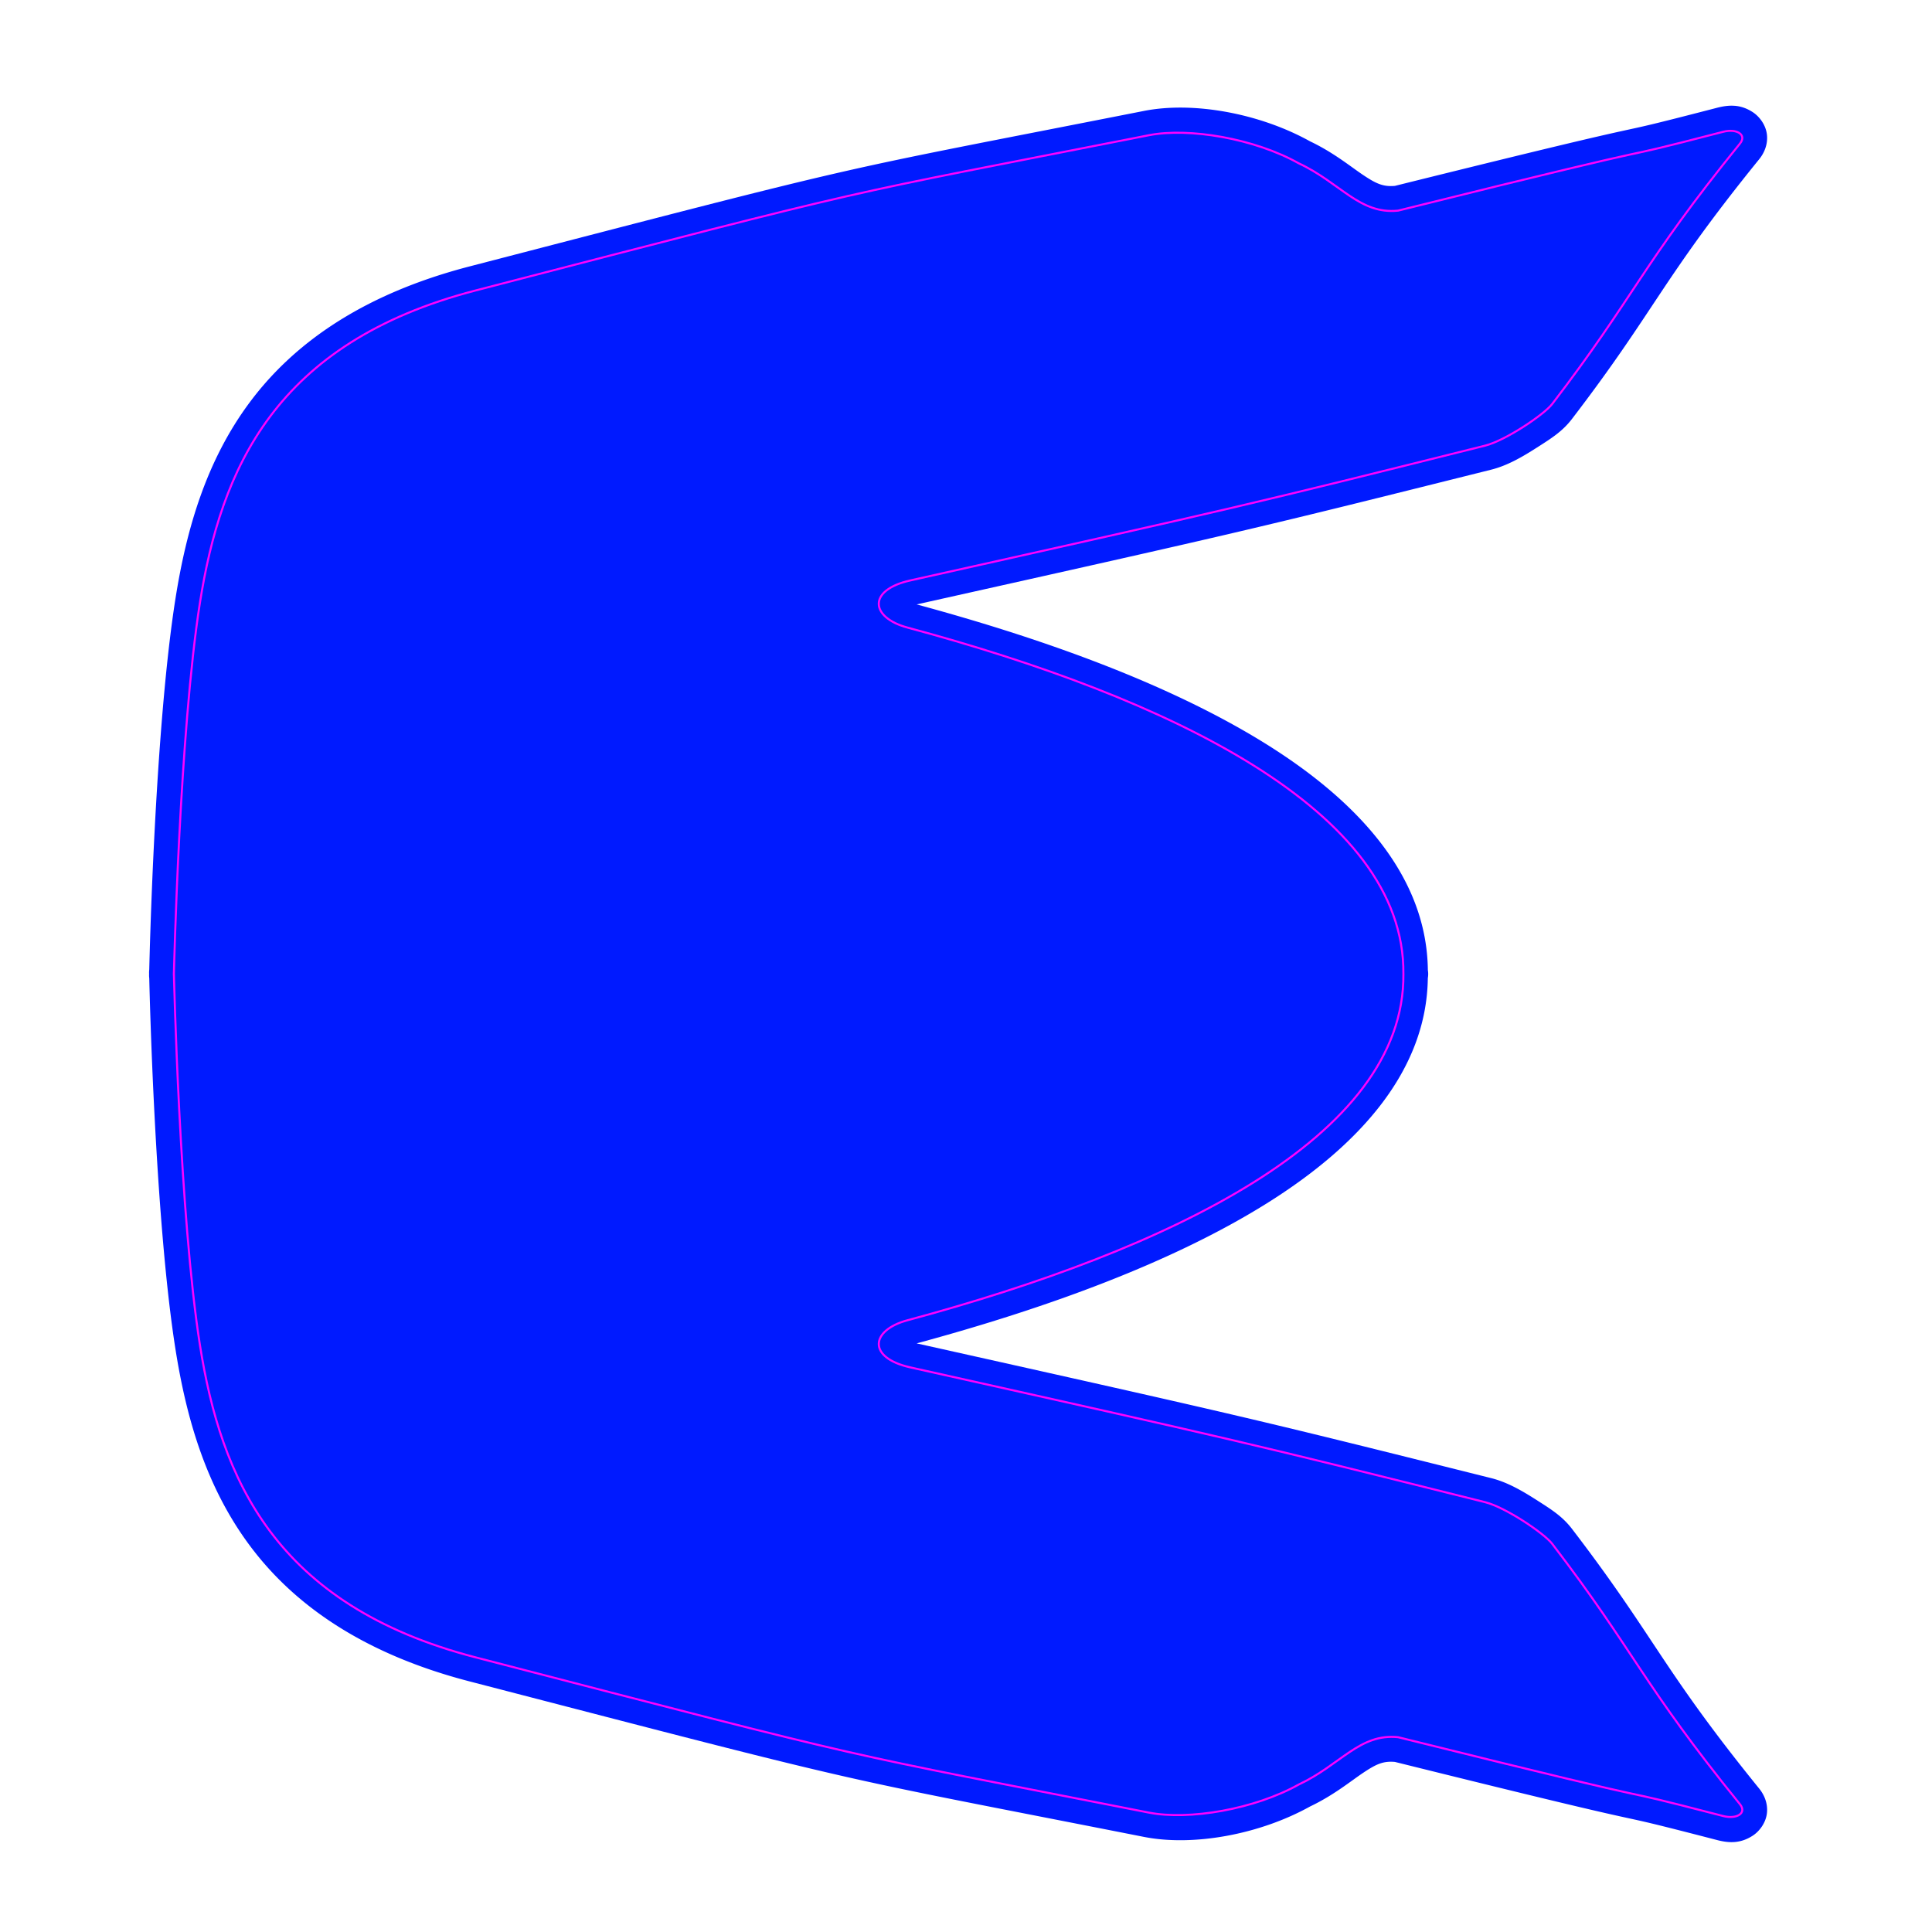 <?xml version="1.0" encoding="UTF-8" standalone="no"?>
<!-- Created with Inkscape (http://www.inkscape.org/) -->
<svg xmlns:dc="http://purl.org/dc/elements/1.1/" xmlns:cc="http://creativecommons.org/ns#" xmlns:rdf="http://www.w3.org/1999/02/22-rdf-syntax-ns#" xmlns:svg="http://www.w3.org/2000/svg" xmlns="http://www.w3.org/2000/svg" xmlns:sodipodi="http://sodipodi.sourceforge.net/DTD/sodipodi-0.dtd" xmlns:inkscape="http://www.inkscape.org/namespaces/inkscape" width="250mm" height="250mm" viewBox="0 0 250 250" version="1.1" id="svg1161" inkscape:version="0.92.3 (2405546, 2018-03-11)" sodipodi:docname="front-fender-00.svg">
  <defs id="defs1155"/>
  <sodipodi:namedview id="base" pagecolor="#ffffff" bordercolor="#666666" borderopacity="1.0" inkscape:pageopacity="0.0" inkscape:pageshadow="2" inkscape:zoom="0.35" inkscape:cx="-287.37908" inkscape:cy="608.57143" inkscape:document-units="mm" inkscape:current-layer="layer1" showgrid="false" inkscape:pagecheckerboard="true" gridtolerance="1" guidetolerance="1" inkscape:window-width="1215" inkscape:window-height="963" inkscape:window-x="542" inkscape:window-y="44" inkscape:window-maximized="0" units="mm" objecttolerance="1"/>
  <g inkscape:groupmode="layer" id="layer2" inkscape:label="print" transform="translate(0,-47)" style="display:inline">
    <path transform="translate(0,-1.25e-6)" inkscape:connector-curvature="0" style="display:inline;fill:#001aff;stroke:none;stroke-width:0.265px;stroke-linecap:butt;stroke-linejoin:miter;stroke-opacity:1" d="m 224.469,60.692 c -0.77,-0.062 -1.528,0.059 -2.289,0.256 -18.248,4.73 -0.975,-0.008 -41.68,10.105 -1.513,0.134 -2.42,-0.281 -4.078,-1.387 -1.671,-1.114 -3.83,-2.916 -6.896,-4.375 -6.529,-3.629 -15.11,-5.197 -21.49,-3.939 -42.183,8.312 -33.272,6.105 -87.277,20.123 -13.586,3.526 -22.596,9.777 -28.371,17.488 -5.775,7.711 -8.29,16.684 -9.686,25.521 -2.678,16.954 -3.36,46.787 -3.387,47.963 a 3.209,3.209 0 0 0 -0.023,0.523 c 0,0 7.8e-4,0.027 0.002,0.053 -10e-4,0.025 -0.002,0.053 -0.002,0.053 a 3.209,3.209 0 0 0 0.023,0.518 c 0.027,1.167 0.708,31.012 3.387,47.969 1.396,8.838 3.911,17.811 9.686,25.521 5.775,7.711 14.786,13.962 28.371,17.488 54.005,14.018 45.094,11.811 87.277,20.123 6.381,1.257 14.961,-0.31 21.49,-3.939 3.067,-1.459 5.226,-3.26 6.896,-4.375 1.658,-1.106 2.566,-1.523 4.078,-1.389 40.705,10.114 23.432,5.377 41.68,10.107 1.522,0.395 3.032,0.484 4.654,-0.586 0.811,-0.535 1.672,-1.618 1.809,-2.918 0.137,-1.3 -0.405,-2.415 -0.998,-3.146 -12.608,-15.549 -13.364,-19.426 -24.238,-33.623 -1.249,-1.631 -2.705,-2.529 -4.578,-3.727 -1.873,-1.197 -3.787,-2.31 -5.883,-2.834 -30.606,-7.651 -31.591,-7.898 -74.332,-17.432 16.911,-4.576 33.101,-10.483 45.328,-18.133 12.112,-7.578 20.659,-17.241 20.818,-29.129 a 3.209,3.209 0 0 0 0.002,-0.01 3.209,3.209 0 0 0 0.045,-0.506 c 1.2e-4,-0.011 -0.002,-0.022 -0.002,-0.033 -1e-4,-0.011 0.002,-0.022 0.002,-0.033 a 3.209,3.209 0 0 0 -0.043,-0.461 c -0.134,-11.914 -8.691,-21.594 -20.822,-29.184 -12.227,-7.65 -28.417,-13.557 -45.328,-18.133 42.741,-9.534 43.726,-9.781 74.332,-17.432 2.096,-0.524 4.01,-1.637 5.883,-2.834 1.873,-1.197 3.329,-2.096 4.578,-3.727 10.874,-14.197 11.63,-18.074 24.238,-33.623 0.593,-0.731 1.135,-1.846 0.998,-3.146 -0.137,-1.3 -0.997,-2.383 -1.809,-2.918 -0.811,-0.535 -1.595,-0.779 -2.365,-0.842 z" id="path248"/>
  </g>
  <g inkscape:label="cut" inkscape:groupmode="layer" id="layer1" transform="translate(0,-47)" style="display:inline">
    <path id="path958" style="display:inline;fill:none;stroke:#ff00ff;stroke-width:0.265px;stroke-linecap:butt;stroke-linejoin:miter;stroke-opacity:1" d="m 181.598,173.024 c 0.216,-21.216 -30.449,-35.734 -64.172,-44.817 -4.807,-1.295 -5.211,-4.854 0.368,-6.098 42.924,-9.574 43.723,-9.779 74.374,-17.441 2.629,-0.657 7.627,-4.009 8.691,-5.398 10.745,-14.027 11.561,-17.991 24.293,-33.693 0.937,-1.156 -0.442,-1.971 -2.168,-1.524 -18.433,4.778 -0.007,-0.257 -42.07,10.202 -4.986,0.513 -7.455,-3.591 -12.859,-6.122 -5.72,-3.206 -14.202,-4.657 -19.398,-3.633 -42.205,8.316 -33.081,6.062 -87.091,20.08 -26.079,6.769 -32.984,23.246 -35.694,40.405 -2.649,16.769 -3.375,48.226 -3.375,48.226 m 159.102,-0.188 c 0.216,21.216 -30.449,35.734 -64.172,44.817 -4.807,1.295 -5.211,4.854 0.368,6.098 42.924,9.574 43.723,9.779 74.374,17.441 2.629,0.657 7.627,4.009 8.691,5.398 10.745,14.027 11.561,17.991 24.293,33.693 0.937,1.156 -0.442,1.971 -2.168,1.524 -18.433,-4.778 -0.007,0.257 -42.07,-10.202 -4.986,-0.513 -7.455,3.591 -12.859,6.123 -5.72,3.206 -14.202,4.657 -19.398,3.633 -42.205,-8.316 -33.081,-6.062 -87.091,-20.08 -26.079,-6.769 -32.984,-23.246 -35.694,-40.405 -2.649,-16.769 -3.375,-48.226 -3.375,-48.226 m 159.102,0.187 c 0.216,21.216 -30.449,35.734 -64.172,44.817 -4.807,1.295 -5.211,4.854 0.368,6.098 42.924,9.574 43.723,9.779 74.374,17.441 2.629,0.657 7.627,4.009 8.691,5.398 10.745,14.027 11.561,17.991 24.293,33.693 0.937,1.156 -0.442,1.971 -2.168,1.524 -18.433,-4.778 -0.007,0.257 -42.07,-10.202 -4.986,-0.513 -7.455,3.591 -12.859,6.123 -5.72,3.206 -14.202,4.657 -19.398,3.633 -42.205,-8.316 -33.081,-6.062 -87.091,-20.08 -26.079,-6.769 -32.984,-23.246 -35.694,-40.405 -2.649,-16.769 -3.375,-48.226 -3.375,-48.226"/>
  </g>
</svg>
